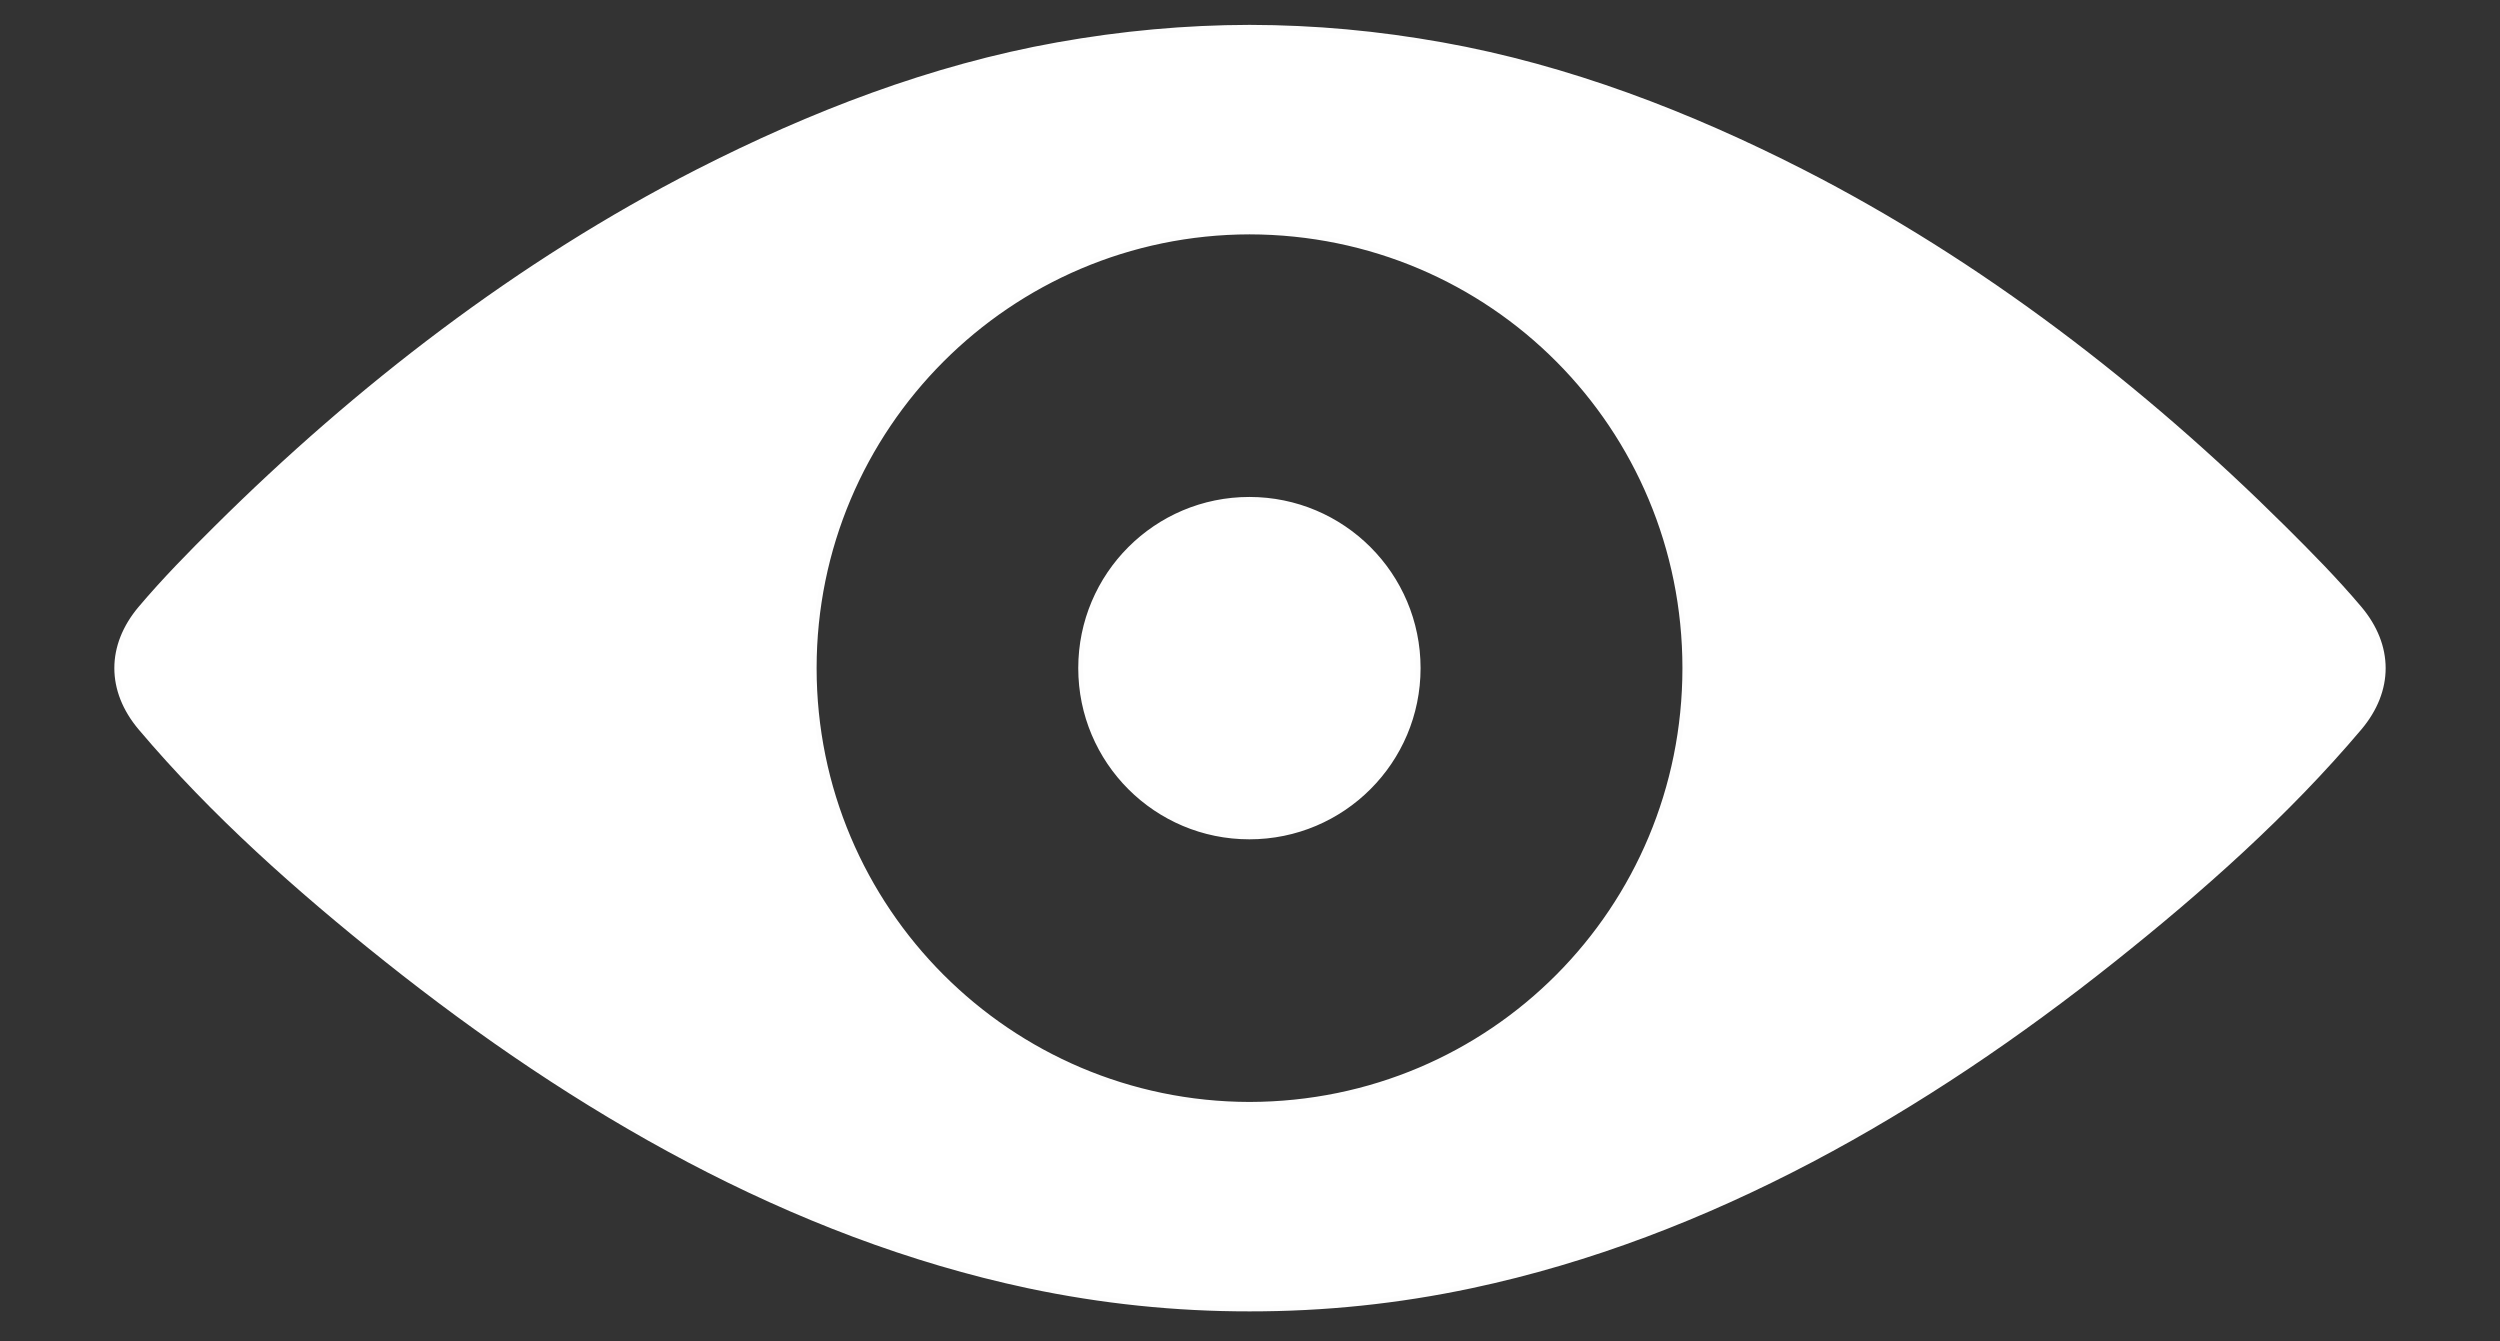 <?xml version="1.0" encoding="utf-8"?>
<!-- Generator: Adobe Illustrator 16.0.0, SVG Export Plug-In . SVG Version: 6.00 Build 0)  -->
<!DOCTYPE svg PUBLIC "-//W3C//DTD SVG 1.1//EN" "http://www.w3.org/Graphics/SVG/1.1/DTD/svg11.dtd">
<svg version="1.1" id="Layer_1" xmlns="http://www.w3.org/2000/svg" xmlns:xlink="http://www.w3.org/1999/xlink" x="0px" y="0px"
	 width="512px" height="274.667px" viewBox="0 119.166 512 274.667" enable-background="new 0 119.166 512 274.667"
	 xml:space="preserve">
<rect x="0" y="119.166" width="512" height="274.667" fill="#333333" stroke="none"/>
<g>
	<path fill="#FFFFFF" stroke="#FDFDFD" stroke-miterlimit="10" d="M483.22,243.763c-4.861-5.755-10.211-11.178-15.566-16.494
		c-28.918-28.719-62.145-54.323-98.498-72.899c-23.225-11.858-48.083-21.444-73.842-26.038c-13.103-2.344-25.943-3.546-39.412-3.57
		c-13.098,0.023-26.208,1.227-39.31,3.57c-25.758,4.592-50.565,14.18-73.789,26.038c-36.356,18.575-69.557,44.181-98.474,72.899
		c-5.357,5.314-10.692,10.74-15.553,16.494c-6.479,7.69-6.479,16.785,0,24.477c14.817,17.545,32.432,33.158,50.353,47.433
		c38.593,30.746,82.725,56.46,131.447,66.825c15.068,3.194,30.188,4.754,45.327,4.739c15.324,0.016,30.358-1.543,45.425-4.739
		c48.723-10.365,92.954-36.079,131.548-66.825c17.921-14.273,35.532-29.889,50.349-47.433
		C489.705,260.55,489.698,251.456,483.22,243.763z M255.902,345.346c-49.258-0.095-89.16-40.05-89.16-89.347
		c0-49.273,39.902-89.242,89.16-89.336c49.688,0.094,89.159,40.063,89.159,89.336C345.06,305.295,305.59,345.248,255.902,345.346z"
		/>
	<path fill="#FFFFFF" stroke="#FDFDFD" stroke-miterlimit="10" d="M255.872,221.443c-19.093,0-34.546,15.465-34.546,34.555
		c0,19.099,15.454,34.561,34.546,34.561c19.09,0,34.562-15.462,34.562-34.561C290.434,236.908,274.962,221.443,255.872,221.443z"/>
</g>
</svg>
